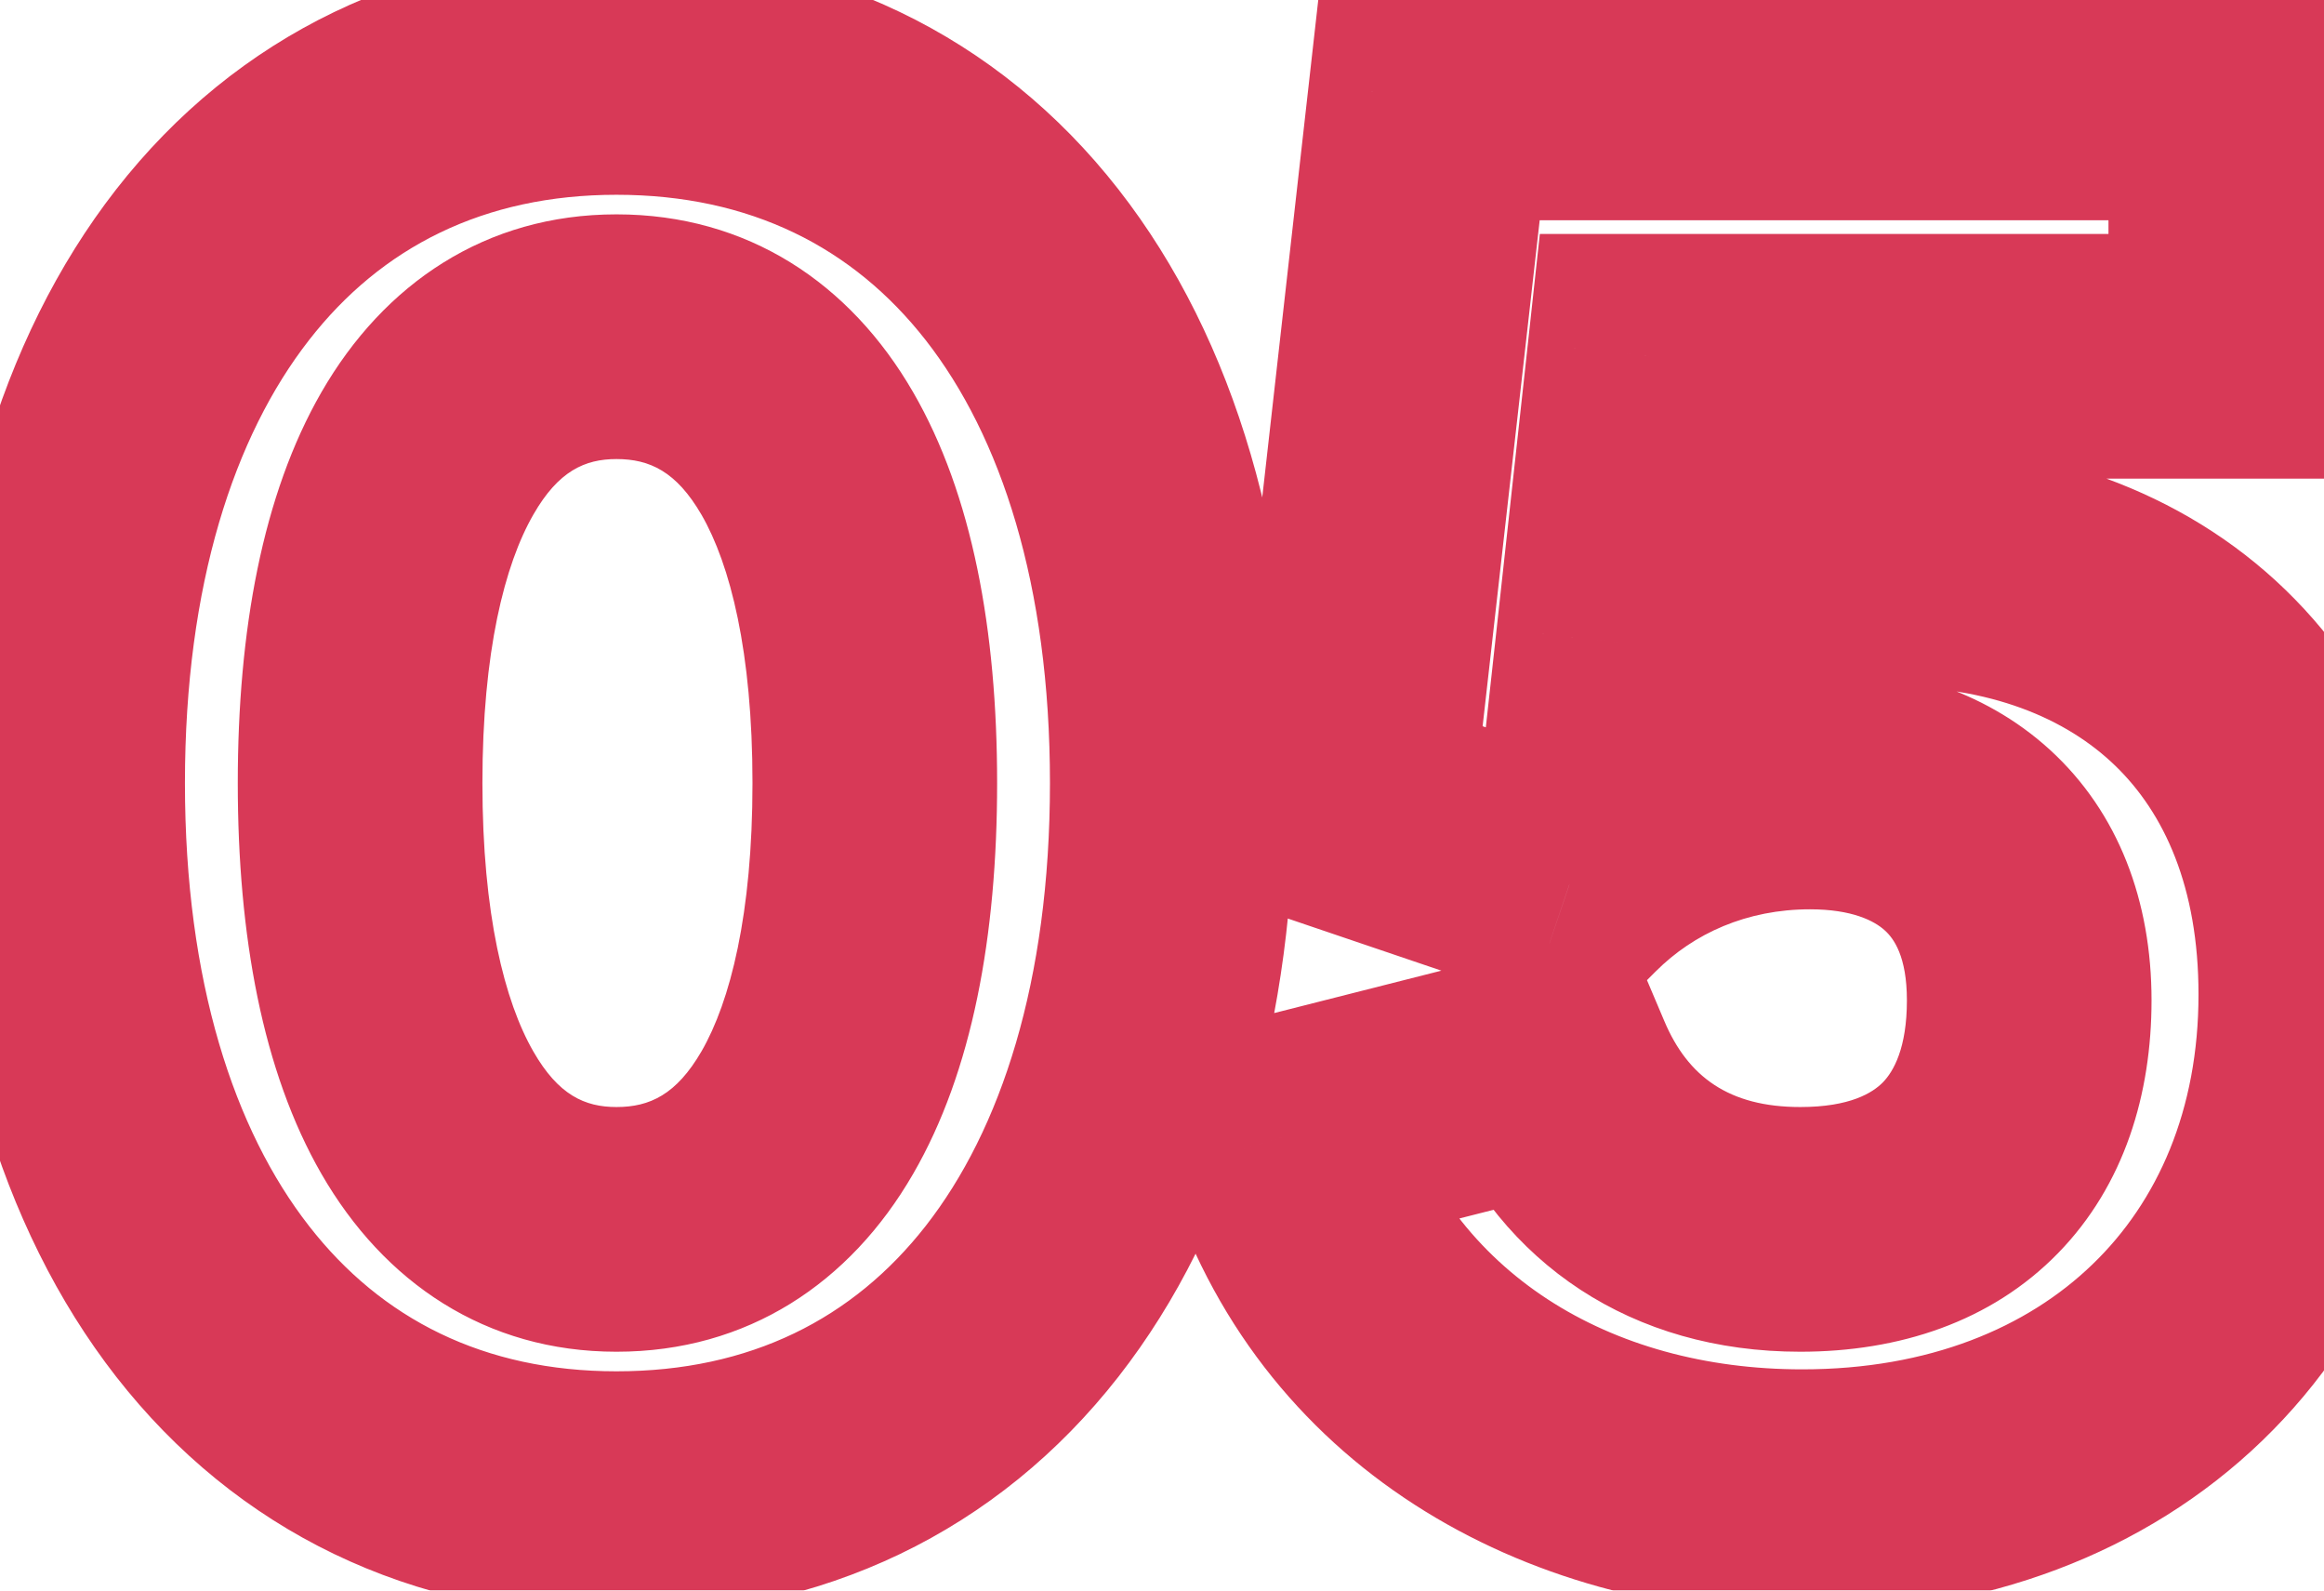 <svg width="19" height="13" viewBox="0 0 19 13" fill="none" xmlns="http://www.w3.org/2000/svg">
<mask id="path-1-outside-1_138_223" maskUnits="userSpaceOnUse" x="-1" y="-1" width="21" height="15" fill="black">
<rect fill="white" x="-1" y="-1" width="21" height="15"/>
<path d="M5.04 12.208C2.272 12.208 0.512 9.952 0.512 6.4C0.512 2.848 2.272 0.592 5.04 0.592C7.824 0.592 9.584 2.848 9.584 6.4C9.584 9.952 7.824 12.208 5.04 12.208ZM5.04 10.048C6.384 10.048 7.152 8.72 7.152 6.4C7.152 4.08 6.384 2.752 5.04 2.752C3.712 2.752 2.944 4.08 2.944 6.4C2.944 8.72 3.712 10.048 5.04 10.048ZM14.734 12.192C12.814 12.192 11.07 11.2 10.478 9.296L12.686 8.736C13.038 9.568 13.742 10.048 14.718 10.048C15.934 10.048 16.59 9.328 16.59 8.176C16.59 7.008 15.838 6.432 14.798 6.432C14.014 6.432 13.326 6.736 12.83 7.232L11.038 6.624L11.694 0.8H18.238V2.912H13.486L13.23 5.248C13.854 4.832 14.574 4.608 15.422 4.608C17.534 4.608 18.974 5.92 18.974 8.128C18.974 10.512 17.262 12.192 14.734 12.192Z"/>
</mask>
<path d="M5.04 11.208C3.956 11.208 3.118 10.78 2.527 10.021C1.915 9.237 1.512 8.023 1.512 6.4H-0.488C-0.488 8.329 -0.011 10.019 0.949 11.251C1.93 12.508 3.356 13.208 5.04 13.208V11.208ZM1.512 6.4C1.512 4.777 1.915 3.563 2.527 2.779C3.118 2.02 3.956 1.592 5.04 1.592V-0.408C3.356 -0.408 1.93 0.292 0.949 1.549C-0.011 2.781 -0.488 4.471 -0.488 6.4H1.512ZM5.04 1.592C6.134 1.592 6.975 2.022 7.568 2.78C8.181 3.564 8.584 4.777 8.584 6.4H10.584C10.584 4.471 10.107 2.78 9.144 1.548C8.161 0.29 6.73 -0.408 5.04 -0.408V1.592ZM8.584 6.4C8.584 8.023 8.181 9.236 7.568 10.02C6.975 10.778 6.134 11.208 5.04 11.208V13.208C6.73 13.208 8.161 12.51 9.144 11.252C10.107 10.02 10.584 8.329 10.584 6.4H8.584ZM5.04 11.048C6.112 11.048 6.95 10.486 7.465 9.595C7.95 8.758 8.152 7.646 8.152 6.4H6.152C6.152 7.474 5.97 8.186 5.735 8.593C5.53 8.946 5.312 9.048 5.04 9.048V11.048ZM8.152 6.4C8.152 5.154 7.95 4.042 7.465 3.205C6.95 2.314 6.112 1.752 5.04 1.752V3.752C5.312 3.752 5.53 3.854 5.735 4.207C5.97 4.614 6.152 5.326 6.152 6.4H8.152ZM5.04 1.752C3.971 1.752 3.139 2.318 2.627 3.207C2.146 4.043 1.944 5.154 1.944 6.4H3.944C3.944 5.326 4.126 4.613 4.361 4.205C4.565 3.85 4.781 3.752 5.04 3.752V1.752ZM1.944 6.4C1.944 7.646 2.146 8.757 2.627 9.593C3.139 10.482 3.971 11.048 5.04 11.048V9.048C4.781 9.048 4.565 8.95 4.361 8.595C4.126 8.187 3.944 7.474 3.944 6.4H1.944ZM10.478 9.296L10.232 8.327L9.21 8.586L9.523 9.593L10.478 9.296ZM12.686 8.736L13.607 8.346L13.272 7.556L12.44 7.767L12.686 8.736ZM12.83 7.232L12.508 8.179L13.097 8.379L13.537 7.939L12.83 7.232ZM11.038 6.624L10.044 6.512L9.954 7.312L10.716 7.571L11.038 6.624ZM11.694 0.8V-0.2H10.8L10.7 0.688L11.694 0.8ZM18.238 0.8H19.238V-0.2H18.238V0.8ZM18.238 2.912V3.912H19.238V2.912H18.238ZM13.486 2.912V1.912H12.589L12.492 2.803L13.486 2.912ZM13.23 5.248L12.236 5.139L12.002 7.268L13.784 6.08L13.23 5.248ZM14.734 11.192C13.149 11.192 11.867 10.394 11.433 8.999L9.523 9.593C10.273 12.006 12.479 13.192 14.734 13.192V11.192ZM10.724 10.265L12.932 9.705L12.44 7.767L10.232 8.327L10.724 10.265ZM11.765 9.126C12.277 10.336 13.349 11.048 14.718 11.048V9.048C14.135 9.048 13.799 8.8 13.607 8.346L11.765 9.126ZM14.718 11.048C15.524 11.048 16.277 10.805 16.826 10.242C17.37 9.684 17.59 8.938 17.59 8.176H15.59C15.59 8.566 15.481 8.756 15.394 8.846C15.31 8.931 15.127 9.048 14.718 9.048V11.048ZM17.59 8.176C17.59 7.368 17.322 6.642 16.758 6.127C16.208 5.626 15.494 5.432 14.798 5.432V7.432C15.141 7.432 15.324 7.526 15.41 7.605C15.482 7.67 15.59 7.816 15.59 8.176H17.59ZM14.798 5.432C13.747 5.432 12.805 5.843 12.123 6.525L13.537 7.939C13.847 7.629 14.281 7.432 14.798 7.432V5.432ZM13.151 6.285L11.359 5.677L10.716 7.571L12.508 8.179L13.151 6.285ZM12.031 6.736L12.688 0.912L10.7 0.688L10.044 6.512L12.031 6.736ZM11.694 1.8H18.238V-0.2H11.694V1.8ZM17.238 0.8V2.912H19.238V0.8H17.238ZM18.238 1.912H13.486V3.912H18.238V1.912ZM12.492 2.803L12.236 5.139L14.224 5.357L14.48 3.021L12.492 2.803ZM13.784 6.08C14.238 5.778 14.763 5.608 15.422 5.608V3.608C14.384 3.608 13.47 3.886 12.675 4.416L13.784 6.08ZM15.422 5.608C16.271 5.608 16.891 5.869 17.294 6.259C17.692 6.644 17.974 7.248 17.974 8.128H19.974C19.974 6.8 19.535 5.644 18.685 4.821C17.84 4.003 16.685 3.608 15.422 3.608V5.608ZM17.974 8.128C17.974 9.072 17.64 9.821 17.107 10.334C16.573 10.85 15.773 11.192 14.734 11.192V13.192C16.223 13.192 17.543 12.694 18.496 11.774C19.452 10.851 19.974 9.568 19.974 8.128H17.974Z" fill="#D83957" mask="url(#path-1-outside-1_138_223)"/>
</svg>
